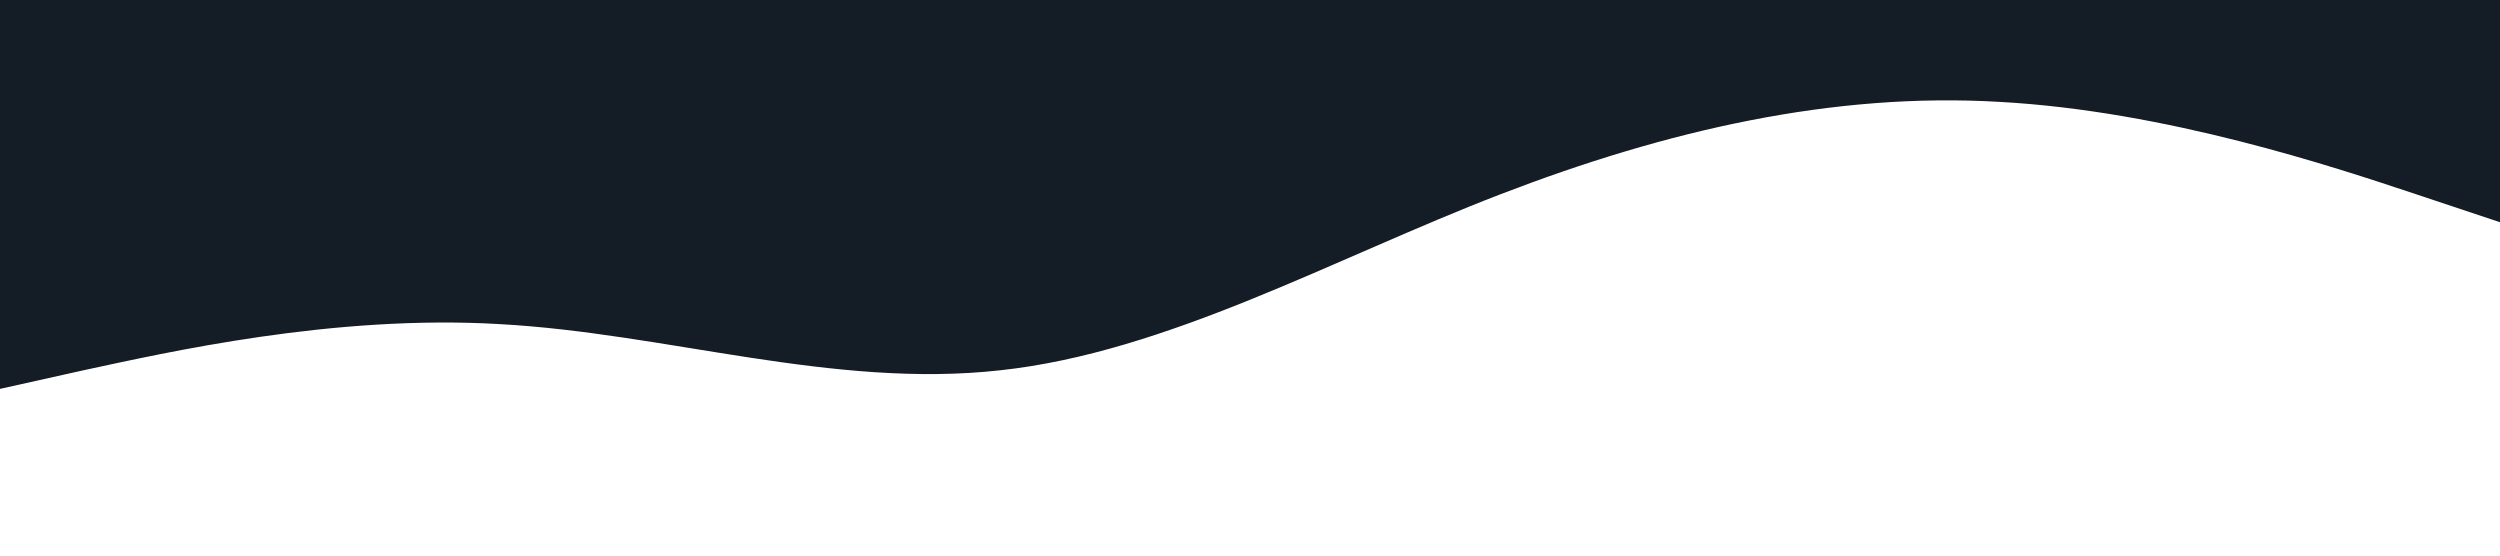 <?xml version="1.0" standalone="no"?><svg xmlns="http://www.w3.org/2000/svg" viewBox="0 0 1440 320"><path fill="#141C25" fill-opacity="1" d="M0,224L48,213.3C96,203,192,181,288,186.7C384,192,480,224,576,213.3C672,203,768,149,864,112C960,75,1056,53,1152,58.7C1248,64,1344,96,1392,112L1440,128L1440,0L1392,0C1344,0,1248,0,1152,0C1056,0,960,0,864,0C768,0,672,0,576,0C480,0,384,0,288,0C192,0,96,0,48,0L0,0Z"></path></svg>